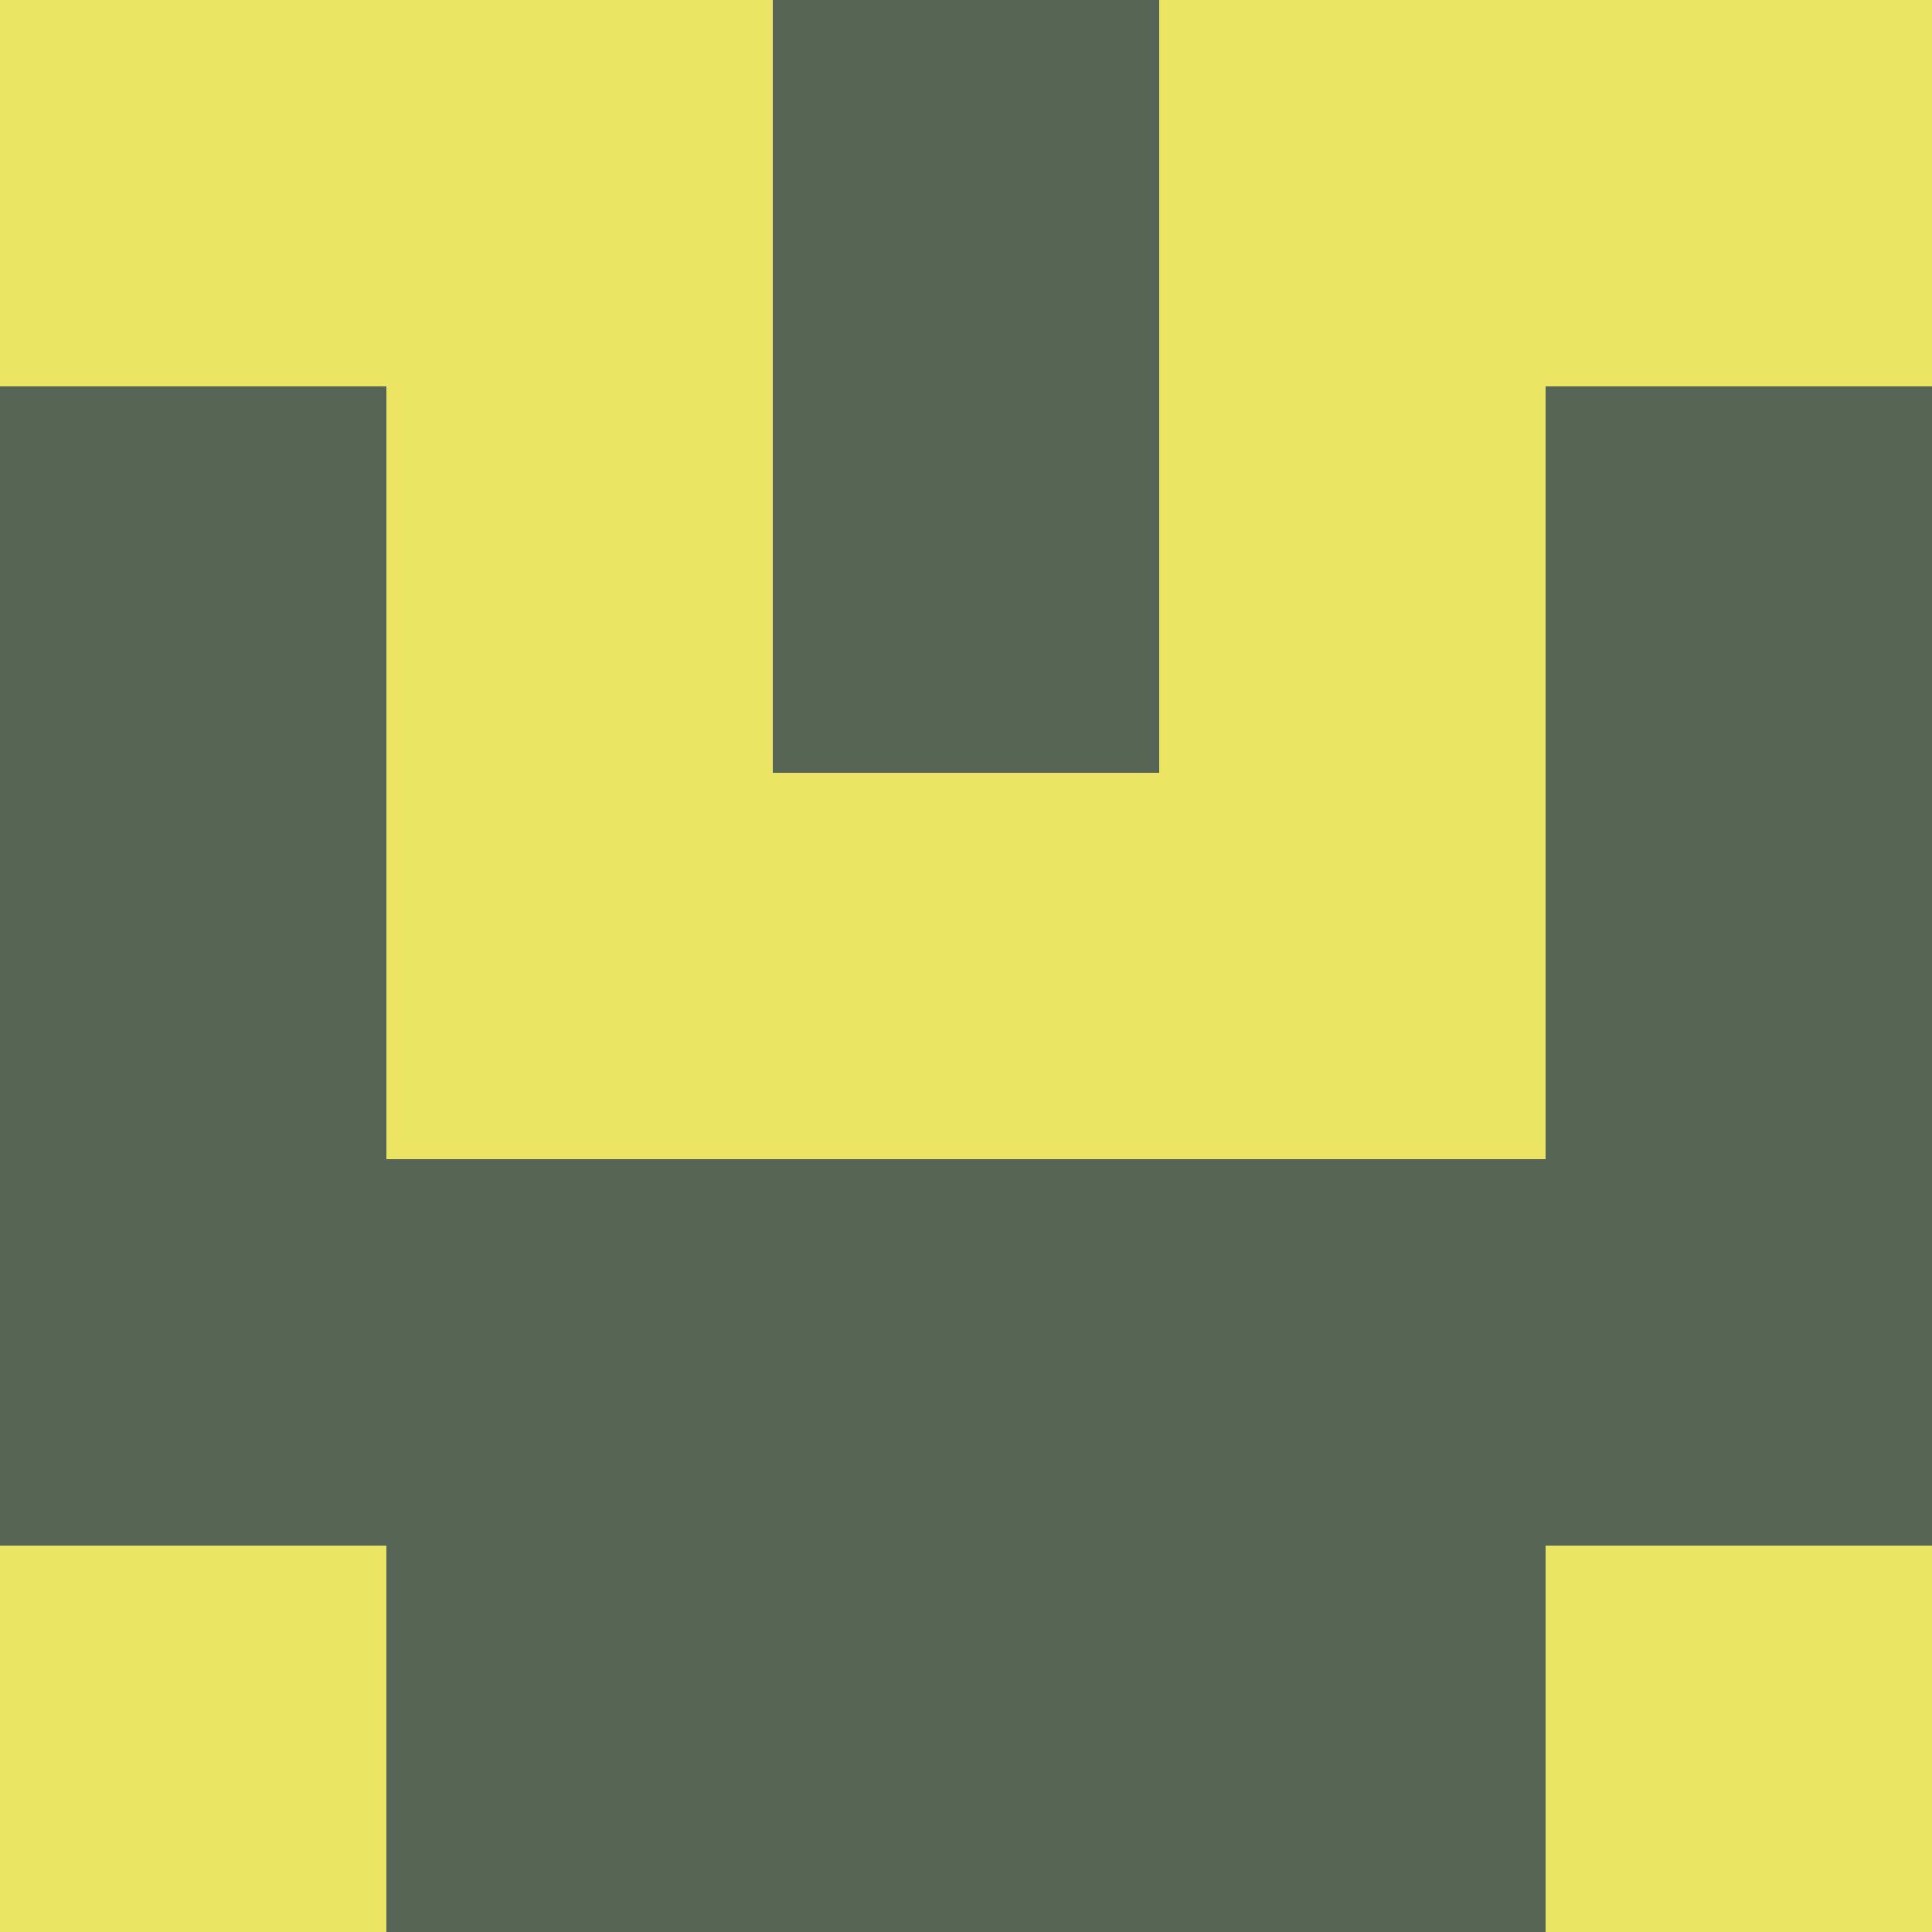 <?xml version="1.0" encoding="utf-8"?>
<!DOCTYPE svg PUBLIC "-//W3C//DTD SVG 20010904//EN"
        "http://www.w3.org/TR/2001/REC-SVG-20010904/DTD/svg10.dtd">

<svg width="400" height="400" viewBox="0 0 5 5"
    xmlns="http://www.w3.org/2000/svg"
    xmlns:xlink="http://www.w3.org/1999/xlink">
            <rect x="0" y="0" width="1" height="1" fill="#ECE465" />
        <rect x="0" y="1" width="1" height="1" fill="#566455" />
        <rect x="0" y="2" width="1" height="1" fill="#566455" />
        <rect x="0" y="3" width="1" height="1" fill="#566455" />
        <rect x="0" y="4" width="1" height="1" fill="#ECE465" />
                <rect x="1" y="0" width="1" height="1" fill="#ECE465" />
        <rect x="1" y="1" width="1" height="1" fill="#ECE465" />
        <rect x="1" y="2" width="1" height="1" fill="#ECE465" />
        <rect x="1" y="3" width="1" height="1" fill="#566455" />
        <rect x="1" y="4" width="1" height="1" fill="#566455" />
                <rect x="2" y="0" width="1" height="1" fill="#566455" />
        <rect x="2" y="1" width="1" height="1" fill="#566455" />
        <rect x="2" y="2" width="1" height="1" fill="#ECE465" />
        <rect x="2" y="3" width="1" height="1" fill="#566455" />
        <rect x="2" y="4" width="1" height="1" fill="#566455" />
                <rect x="3" y="0" width="1" height="1" fill="#ECE465" />
        <rect x="3" y="1" width="1" height="1" fill="#ECE465" />
        <rect x="3" y="2" width="1" height="1" fill="#ECE465" />
        <rect x="3" y="3" width="1" height="1" fill="#566455" />
        <rect x="3" y="4" width="1" height="1" fill="#566455" />
                <rect x="4" y="0" width="1" height="1" fill="#ECE465" />
        <rect x="4" y="1" width="1" height="1" fill="#566455" />
        <rect x="4" y="2" width="1" height="1" fill="#566455" />
        <rect x="4" y="3" width="1" height="1" fill="#566455" />
        <rect x="4" y="4" width="1" height="1" fill="#ECE465" />
        
</svg>


